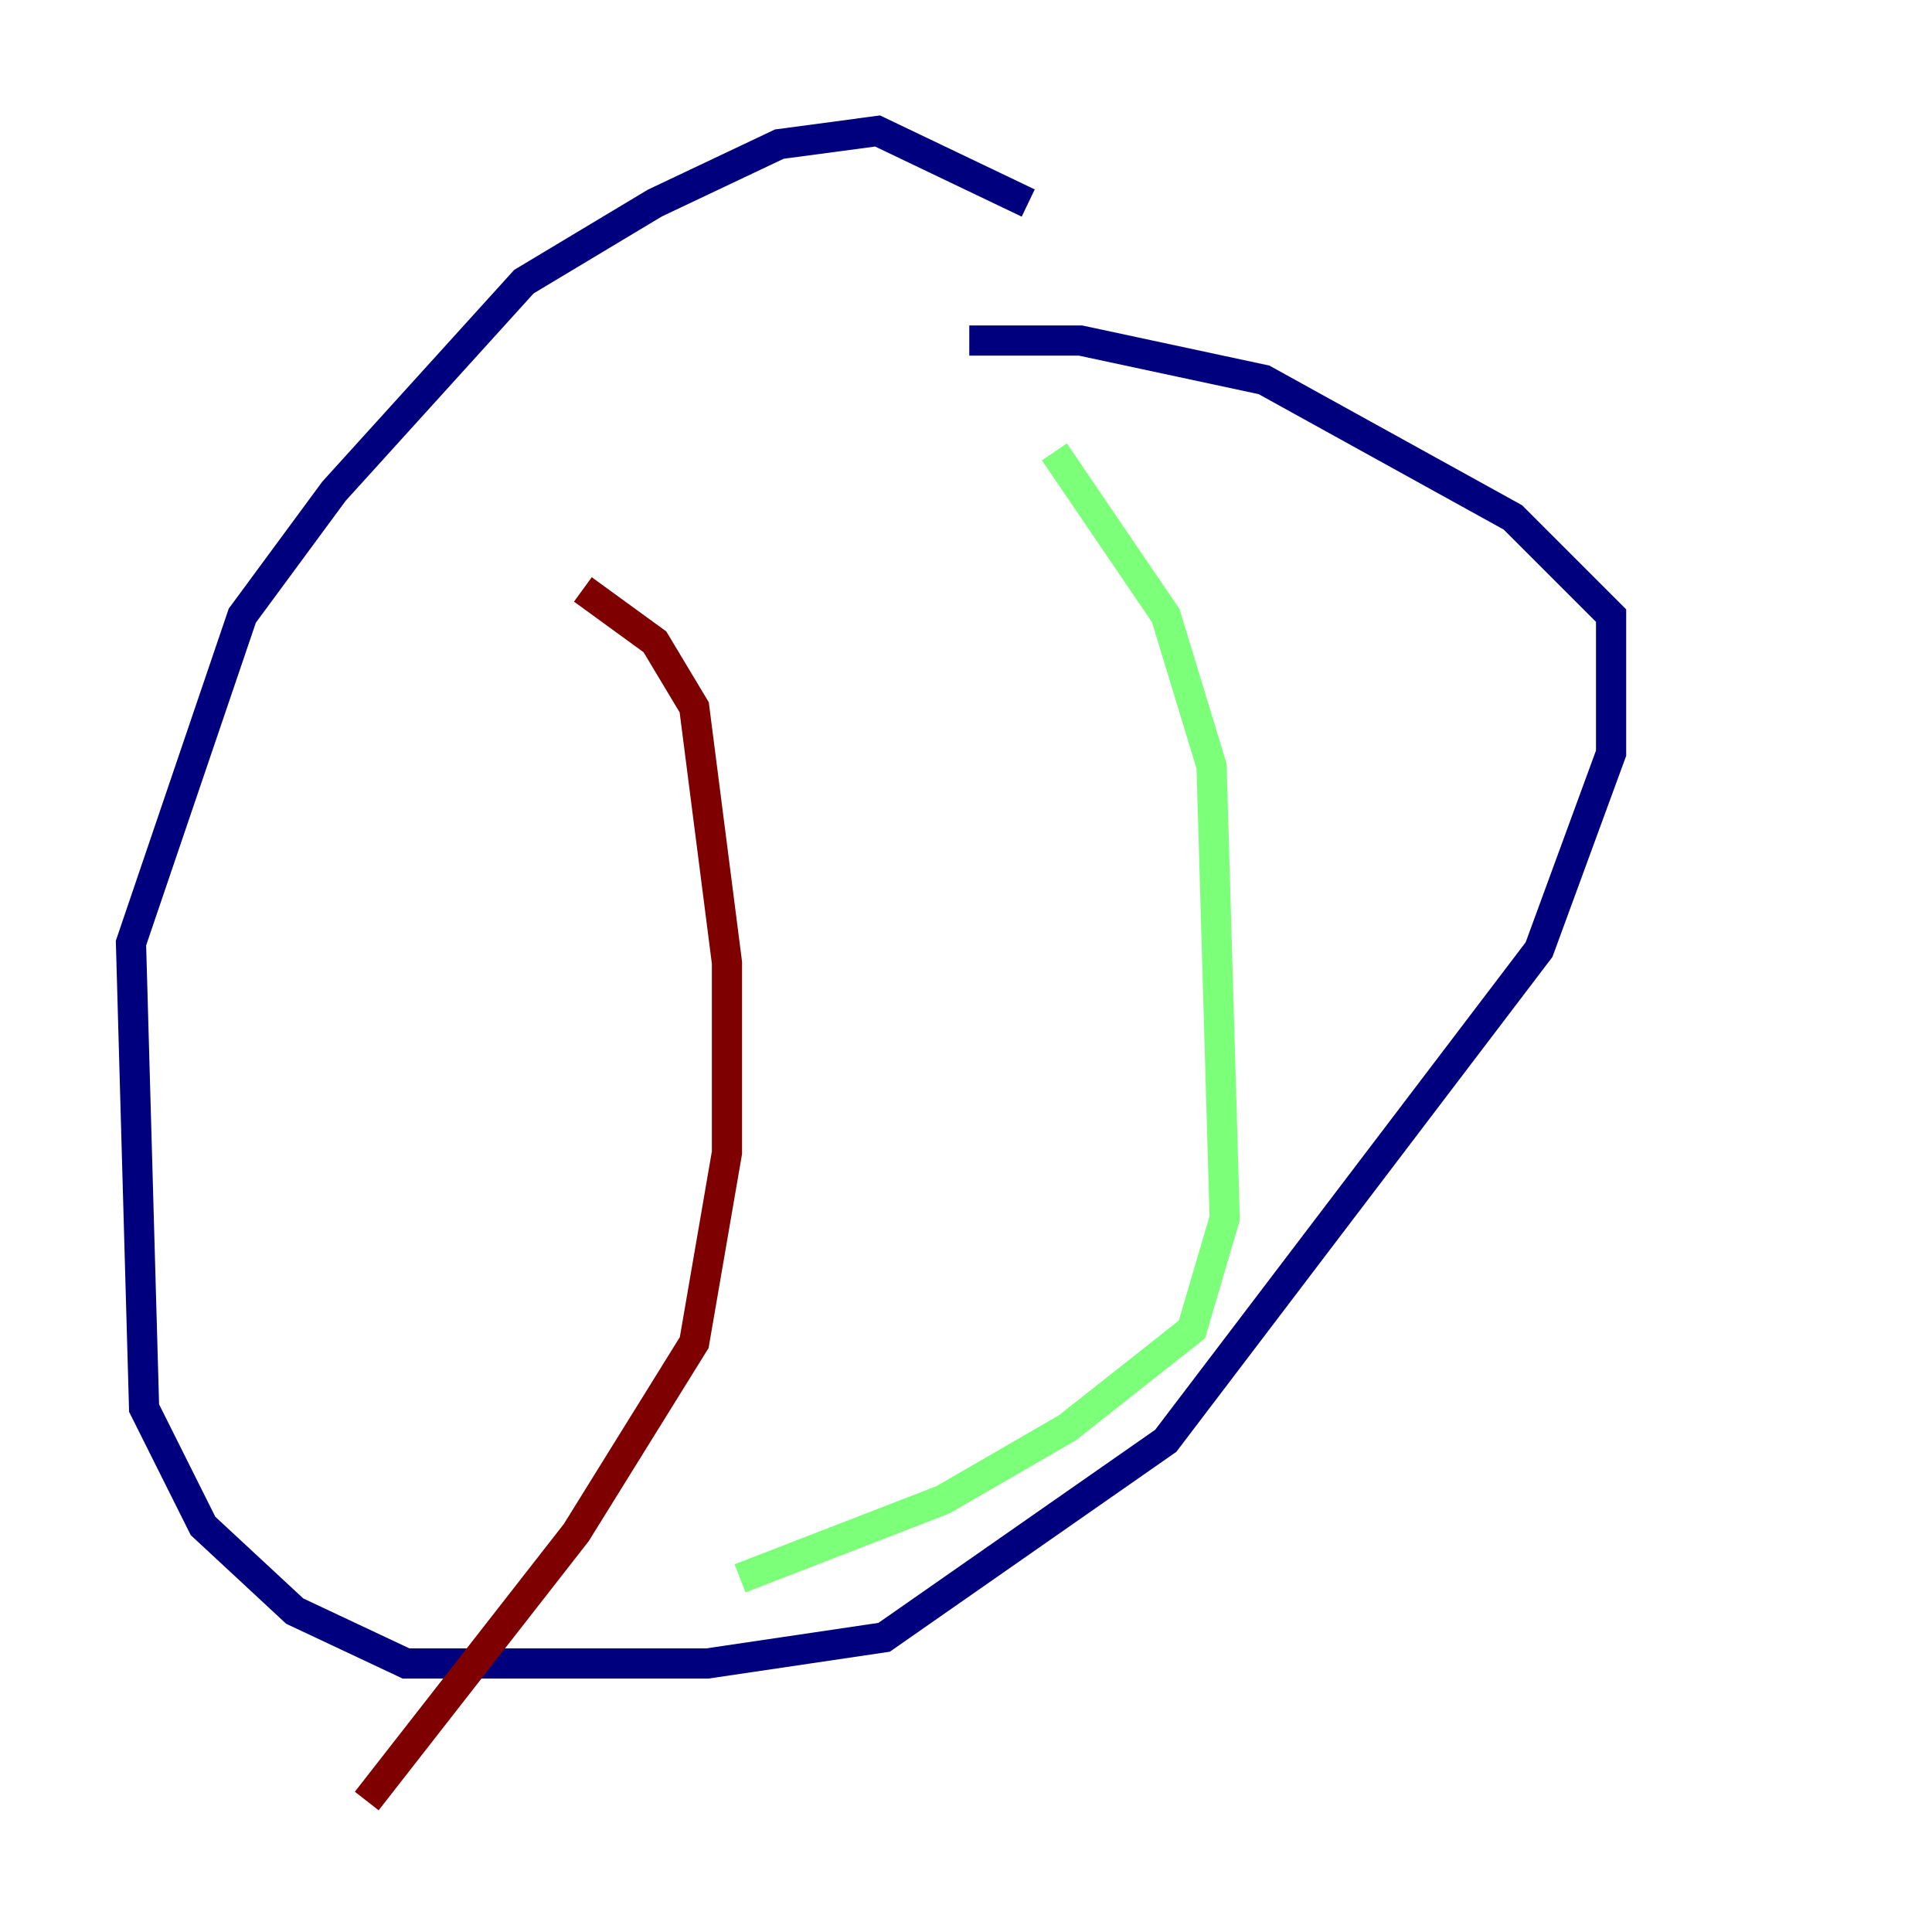<?xml version="1.0" encoding="utf-8" ?>
<svg baseProfile="tiny" height="128" version="1.2" viewBox="0,0,128,128" width="128" xmlns="http://www.w3.org/2000/svg" xmlns:ev="http://www.w3.org/2001/xml-events" xmlns:xlink="http://www.w3.org/1999/xlink"><defs /><polyline fill="none" points="68.122,13.451 58.142,8.678 51.634,9.546 43.39,13.451 34.712,18.658 22.129,32.542 16.054,40.786 8.678,62.481 9.546,93.288 13.451,101.098 19.525,106.739 26.902,110.21 46.861,110.21 58.576,108.475 77.234,95.458 101.966,62.915 106.739,49.898 106.739,40.786 100.231,34.278 83.742,25.166 71.593,22.563 64.217,22.563" stroke="#00007f" stroke-width="2" /><polyline fill="none" points="69.858,29.939 77.234,40.786 80.271,50.766 81.139,80.705 78.969,88.081 70.725,94.59 62.481,99.363 49.031,104.57" stroke="#7cff79" stroke-width="2" /><polyline fill="none" points="38.617,39.051 43.39,42.522 45.993,46.861 48.163,63.783 48.163,76.366 45.993,88.949 38.183,101.532 24.298,119.322" stroke="#7f0000" stroke-width="2" /></svg>